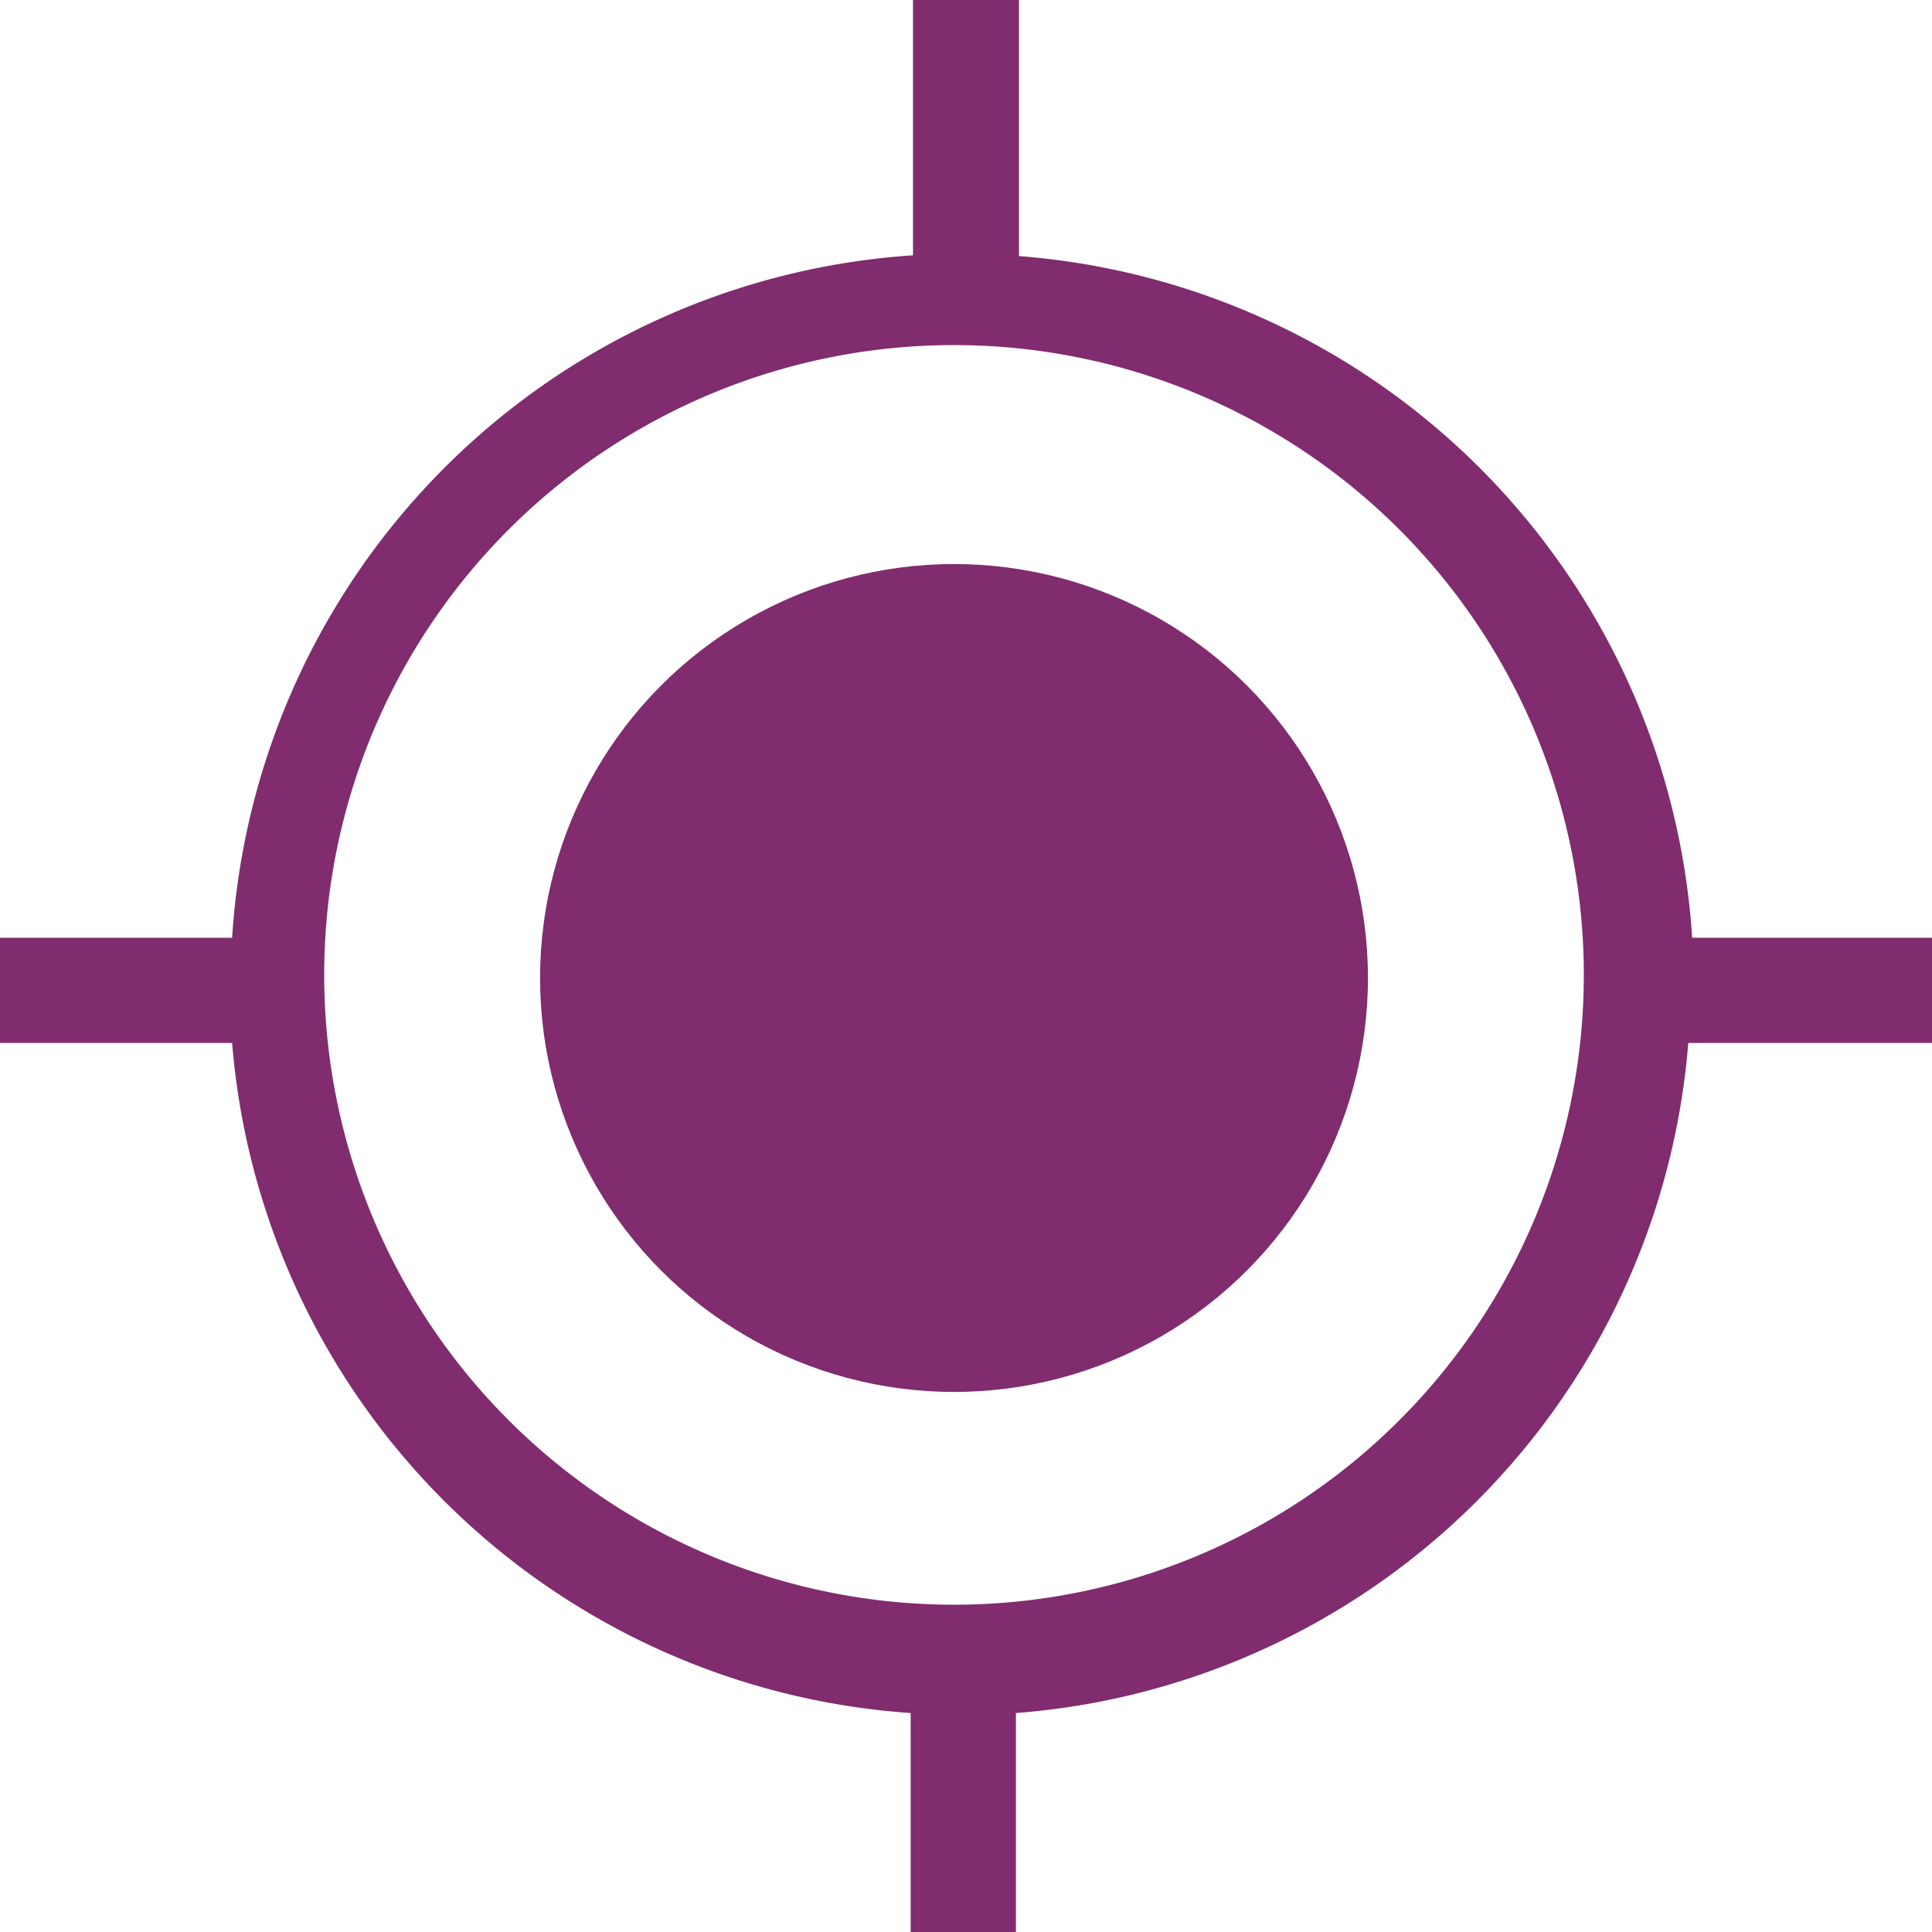<svg xmlns="http://www.w3.org/2000/svg" viewBox="0 0 24.97 24.97"><defs><style>.cls-1{fill:#802c6e;}</style></defs><title>find me</title><g id="Layer_2" data-name="Layer 2"><g id="AT1"><path class="cls-1" d="M21.87,12.12a9.44,9.44,0,0,0-8.7-8.81V0H11.8V3.3A9.44,9.44,0,0,0,3,12.12H0v1.36H3a9.45,9.45,0,0,0,8.77,8.66V25h1.36V22.14a9.44,9.44,0,0,0,8.69-8.66H25V12.12Zm-9.54,8.62a8.14,8.14,0,1,1,8.14-8.14A8.14,8.14,0,0,1,12.33,20.74Z"/><circle class="cls-1" cx="12.33" cy="12.64" r="5.35"/></g></g></svg>